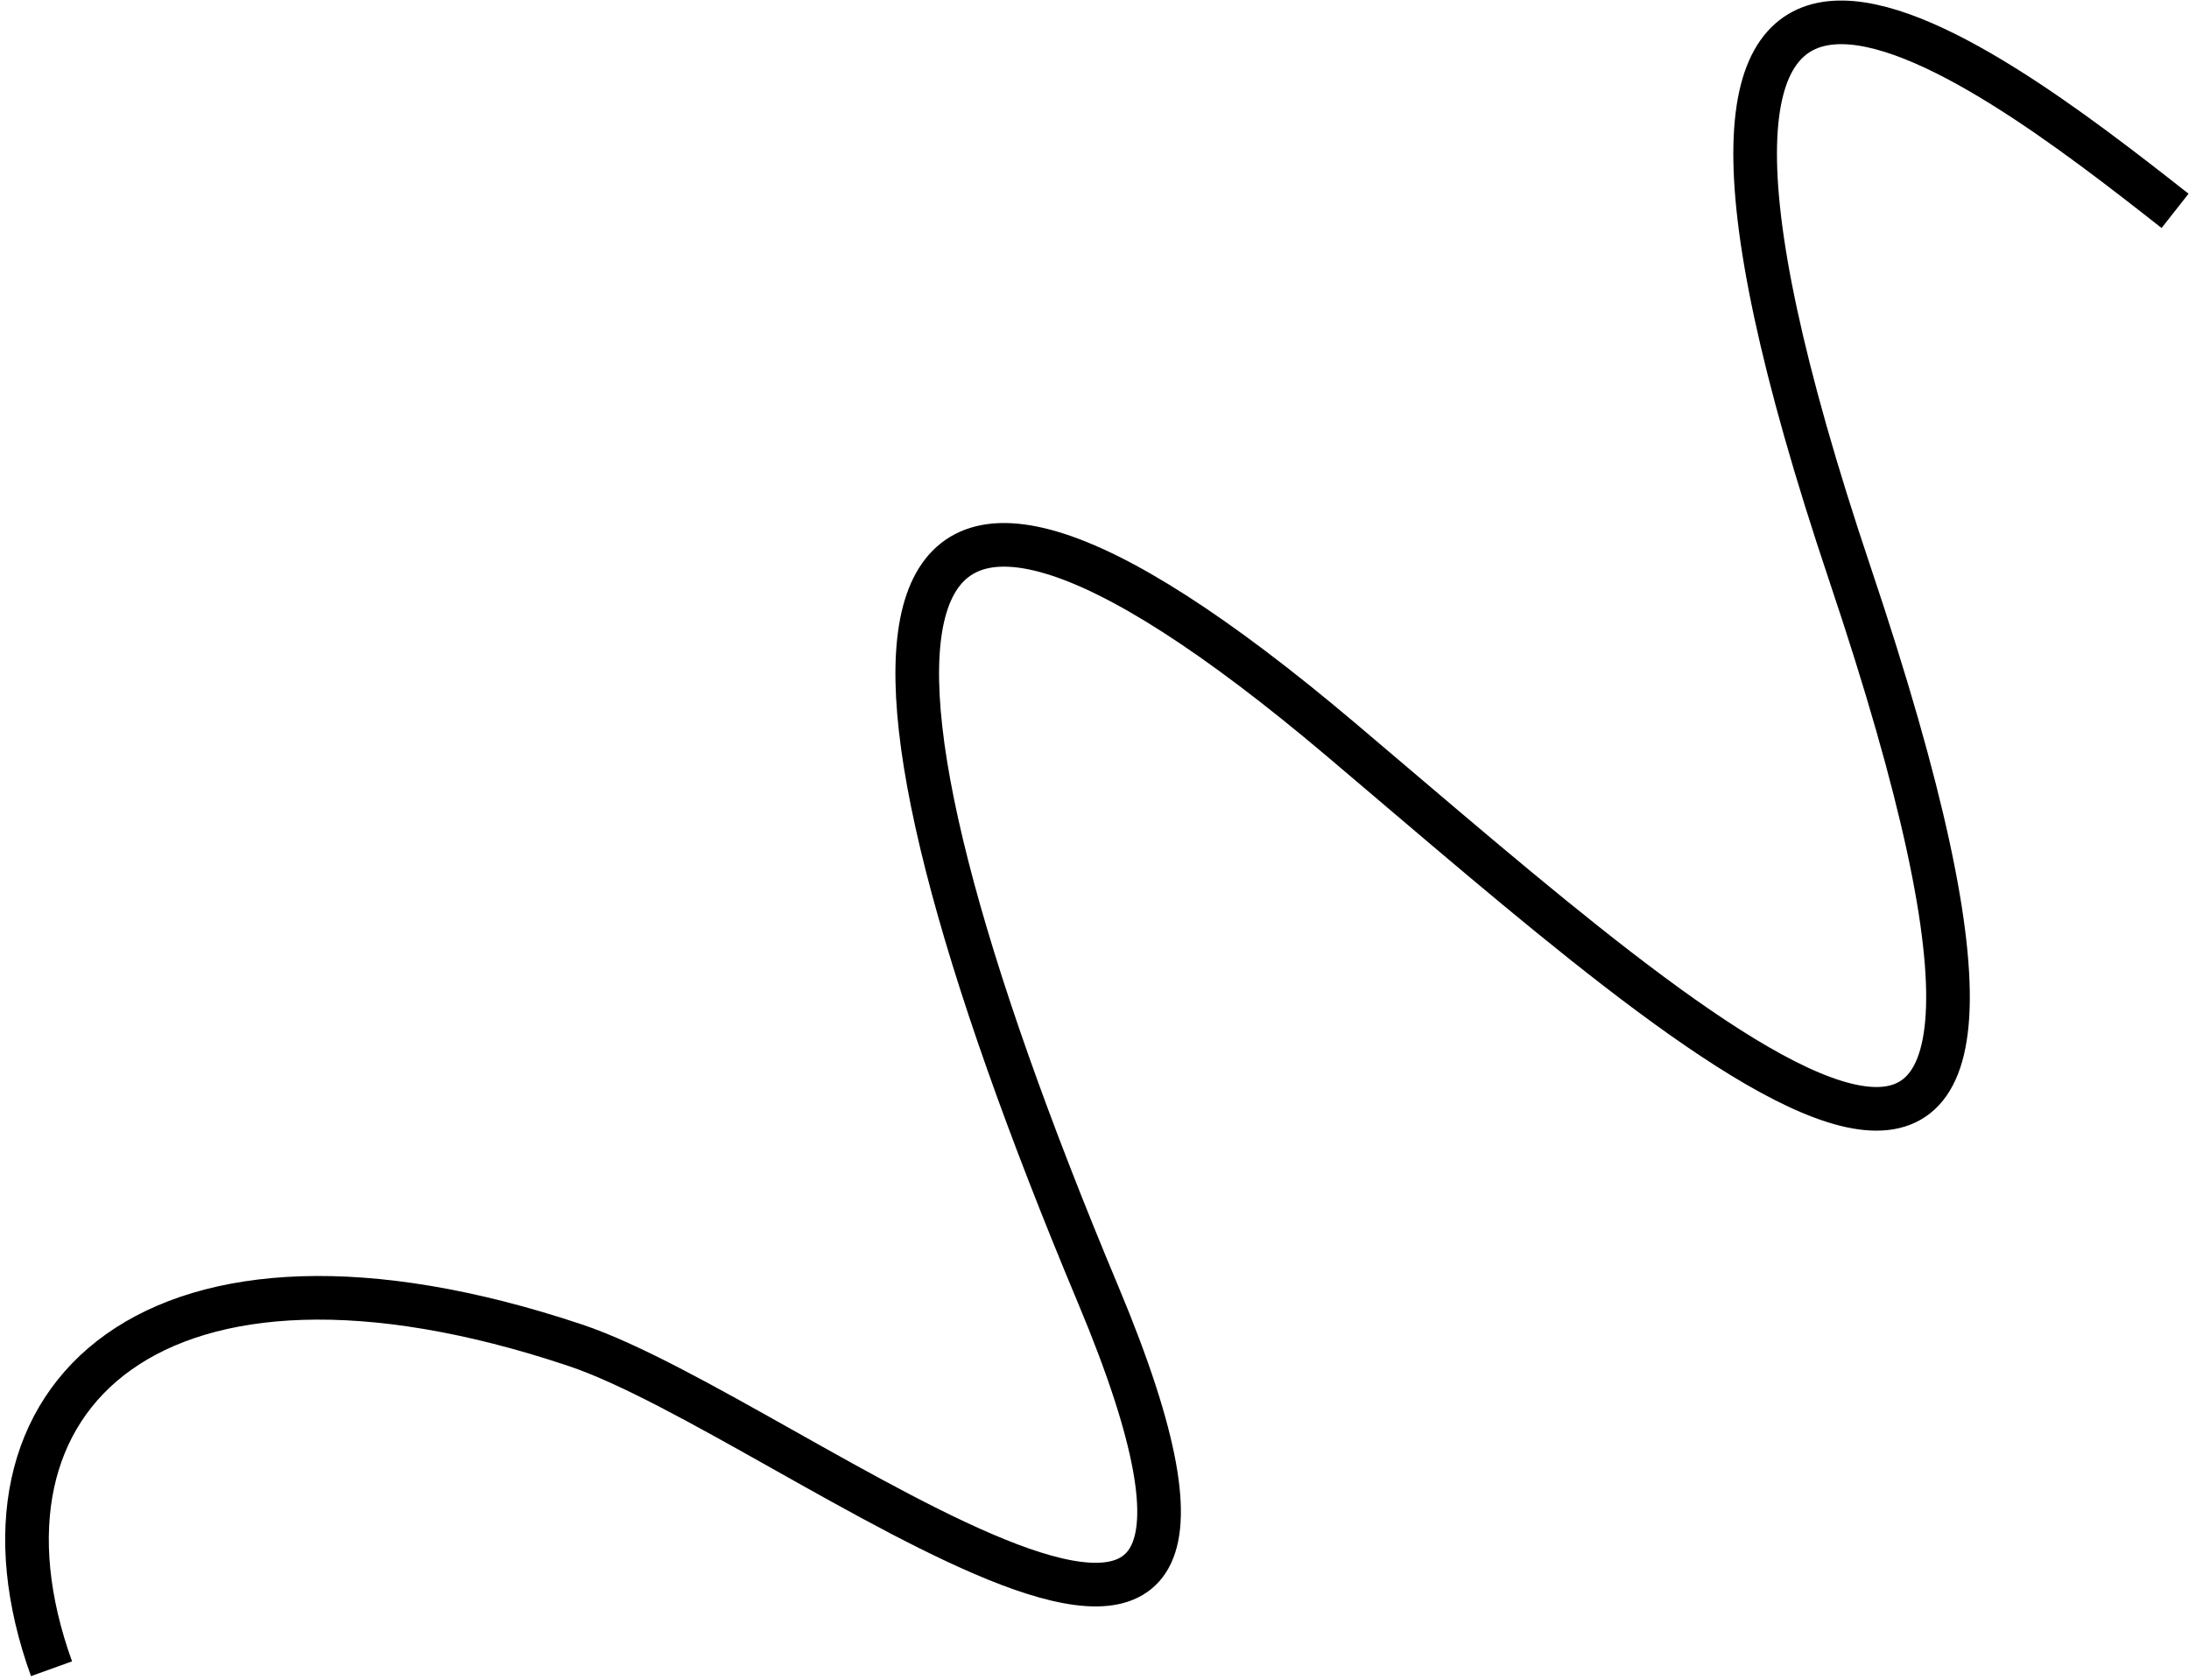 <svg width="301" height="231" viewBox="0 0 301 231" fill="none" xmlns="http://www.w3.org/2000/svg">
<path d="M7.083 229.5C-6.417 192 21.226 165.66 79.083 185C109 195 184.396 257.757 151.027 178.112C112.389 85.891 115.216 43.203 184.396 101.717C235.366 144.829 295.083 200.055 254.389 78.962C215.898 -35.578 272.225 7.87 299.083 29" stroke="black" stroke-width="6"/>
</svg>
